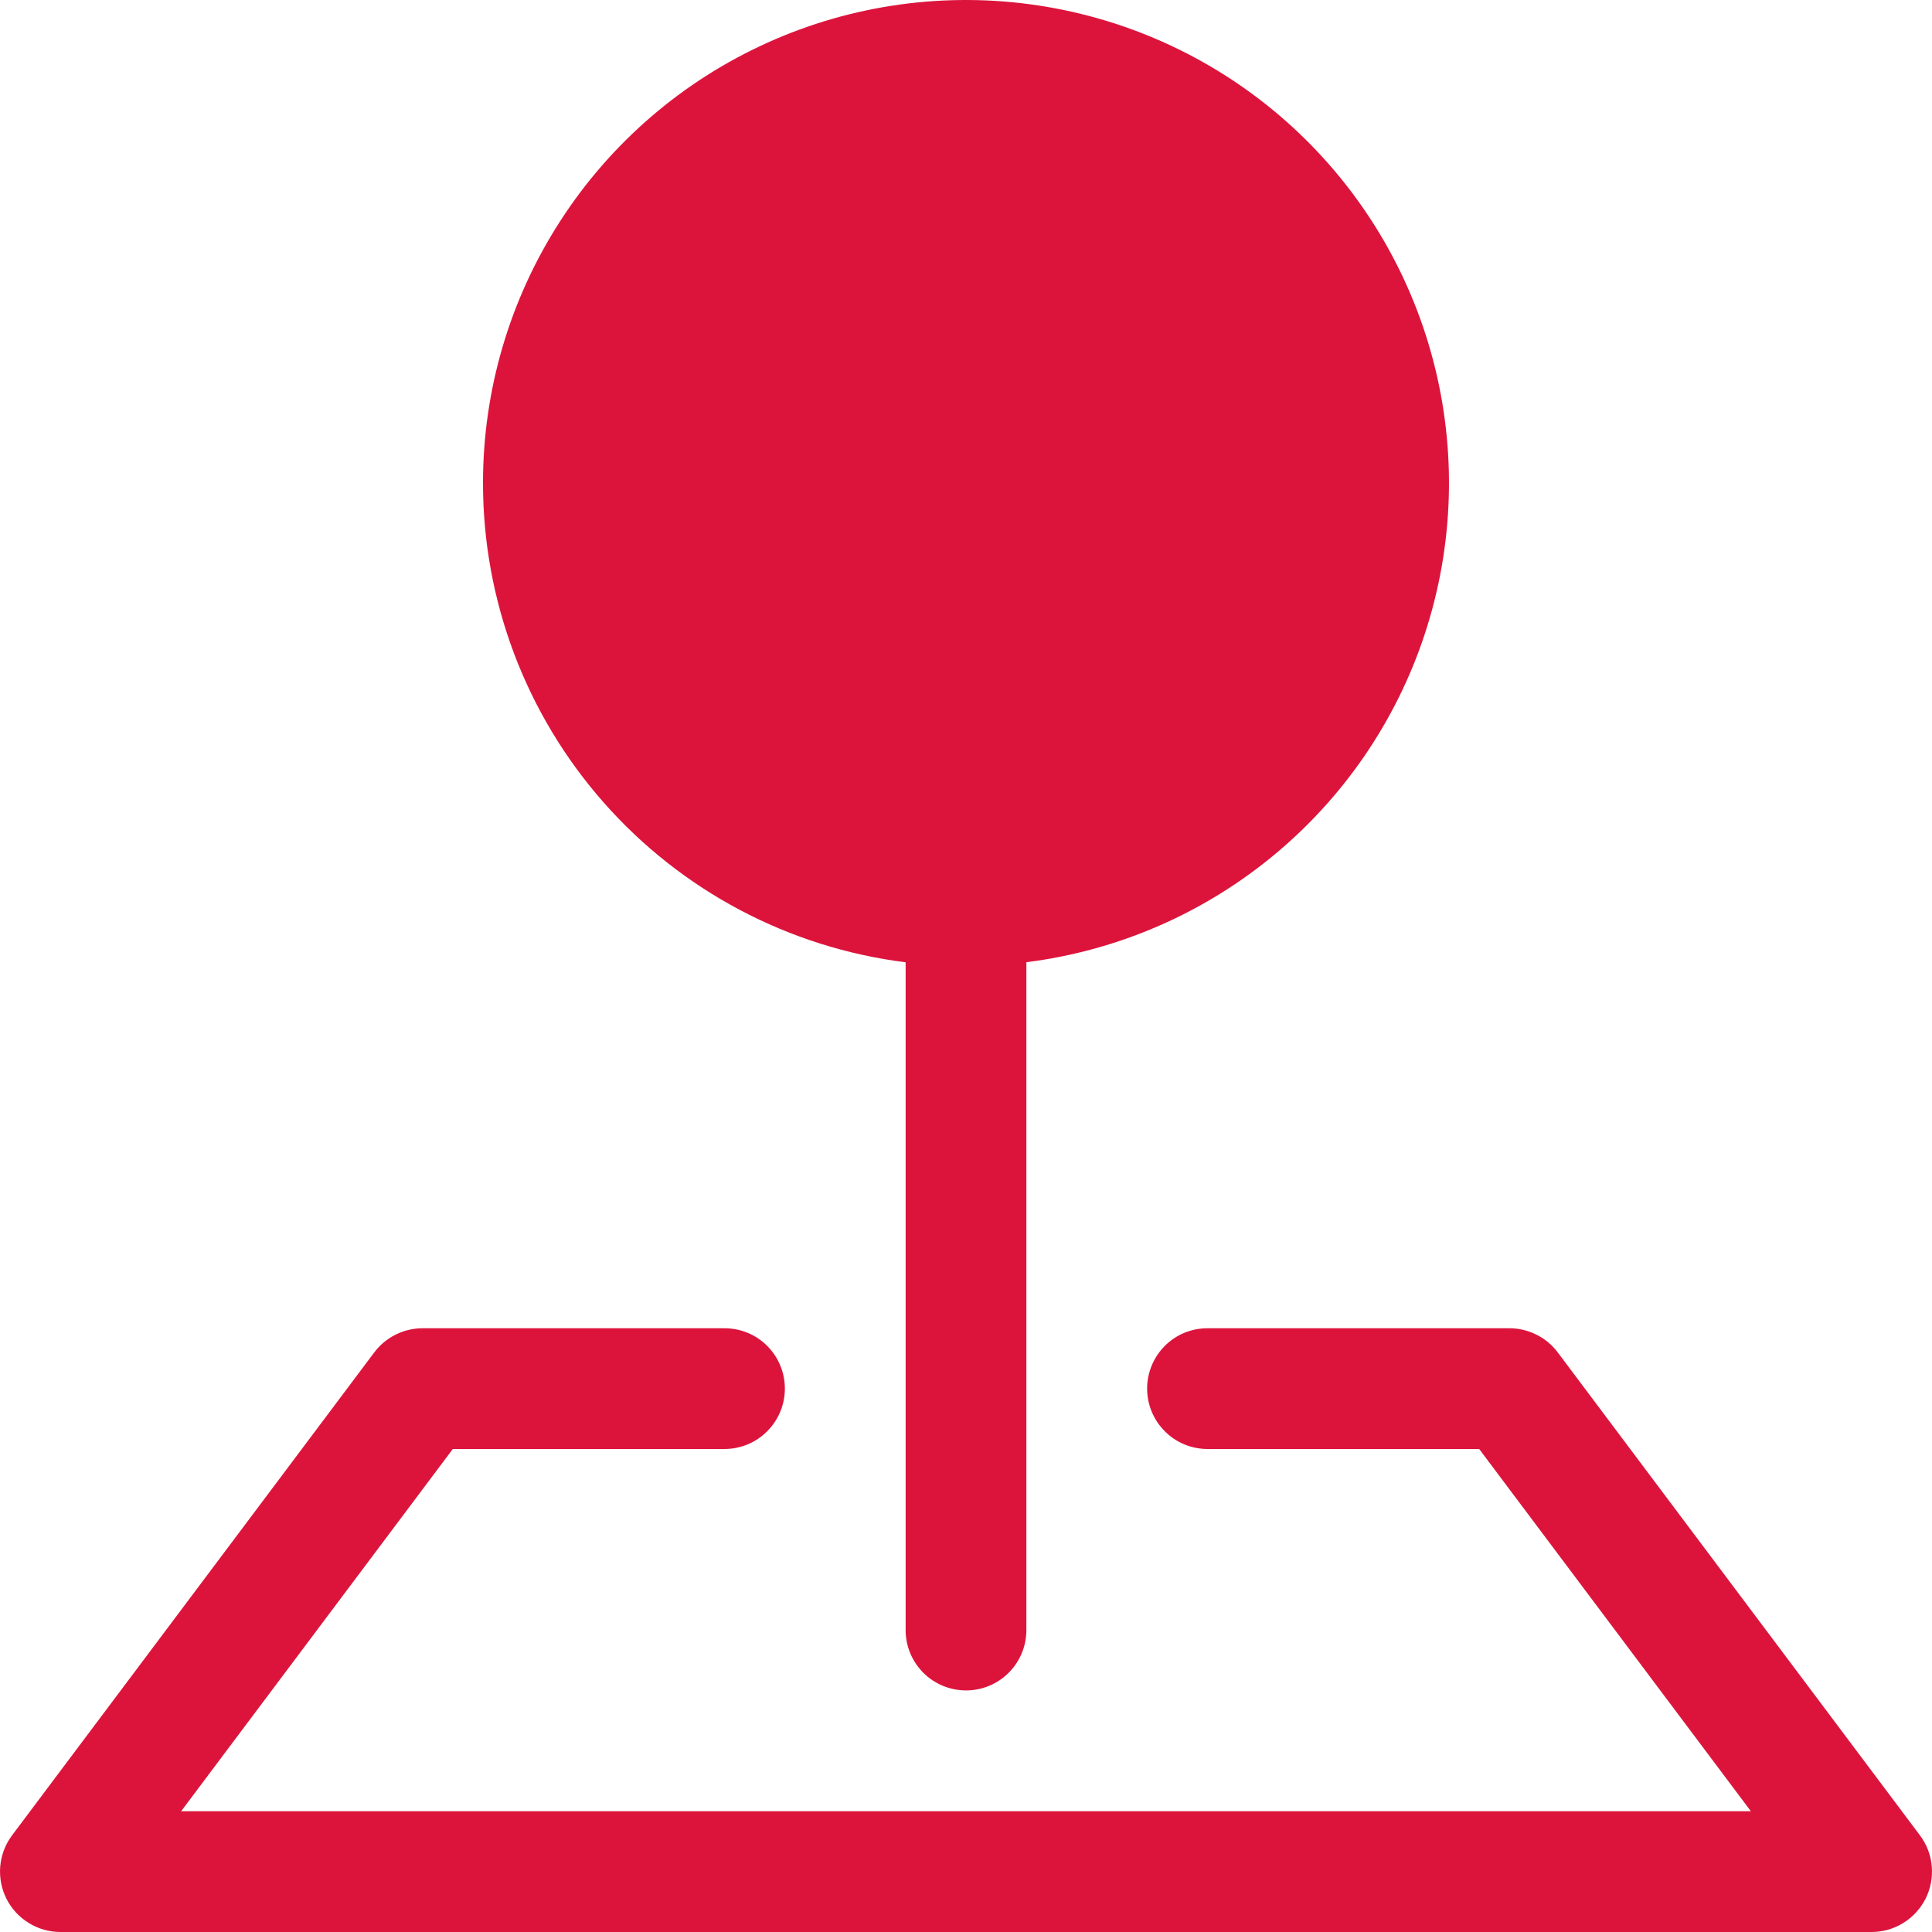 <svg width="24" height="24" viewBox="0 0 24 24" fill="none" xmlns="http://www.w3.org/2000/svg">
<path fill-rule="evenodd" clip-rule="evenodd" d="M4.65 16.799C4.72 16.706 4.81 16.631 4.915 16.579C5.019 16.527 5.134 16.5 5.25 16.5H9C9.199 16.5 9.39 16.578 9.53 16.719C9.671 16.86 9.75 17.051 9.75 17.25C9.75 17.448 9.671 17.639 9.53 17.78C9.39 17.921 9.199 18 9 18H5.625L2.25 22.5H21.75L18.375 18H15C14.801 18 14.61 17.921 14.47 17.78C14.329 17.639 14.25 17.448 14.25 17.25C14.25 17.051 14.329 16.86 14.47 16.719C14.61 16.578 14.801 16.5 15 16.5H18.75C18.866 16.5 18.981 16.527 19.085 16.579C19.19 16.631 19.28 16.706 19.35 16.799L23.85 22.799C23.934 22.911 23.985 23.043 23.997 23.182C24.009 23.321 23.983 23.46 23.921 23.585C23.858 23.709 23.763 23.814 23.644 23.887C23.526 23.961 23.389 24 23.25 24H0.75C0.611 24 0.474 23.961 0.356 23.887C0.237 23.814 0.141 23.709 0.079 23.585C0.017 23.46 -0.009 23.321 0.003 23.182C0.016 23.043 0.066 22.911 0.15 22.799L4.65 16.799Z" fill="#DC143C"/>
<path fill-rule="evenodd" clip-rule="evenodd" d="M6 5.999C6 4.845 6.333 3.715 6.96 2.745C7.586 1.775 8.479 1.006 9.532 0.531C10.584 0.056 11.751 -0.105 12.893 0.067C14.035 0.239 15.103 0.736 15.969 1.5C16.835 2.264 17.462 3.261 17.775 4.373C18.088 5.484 18.074 6.662 17.734 7.766C17.395 8.869 16.743 9.851 15.859 10.594C14.975 11.337 13.896 11.809 12.75 11.953V20.249C12.75 20.448 12.671 20.639 12.53 20.78C12.39 20.92 12.199 20.999 12 20.999C11.801 20.999 11.61 20.92 11.47 20.78C11.329 20.639 11.25 20.448 11.25 20.249V11.954C9.799 11.772 8.466 11.066 7.499 9.969C6.532 8.872 5.999 7.46 6 5.998V5.999Z" fill="#DC143C"/>
</svg>
